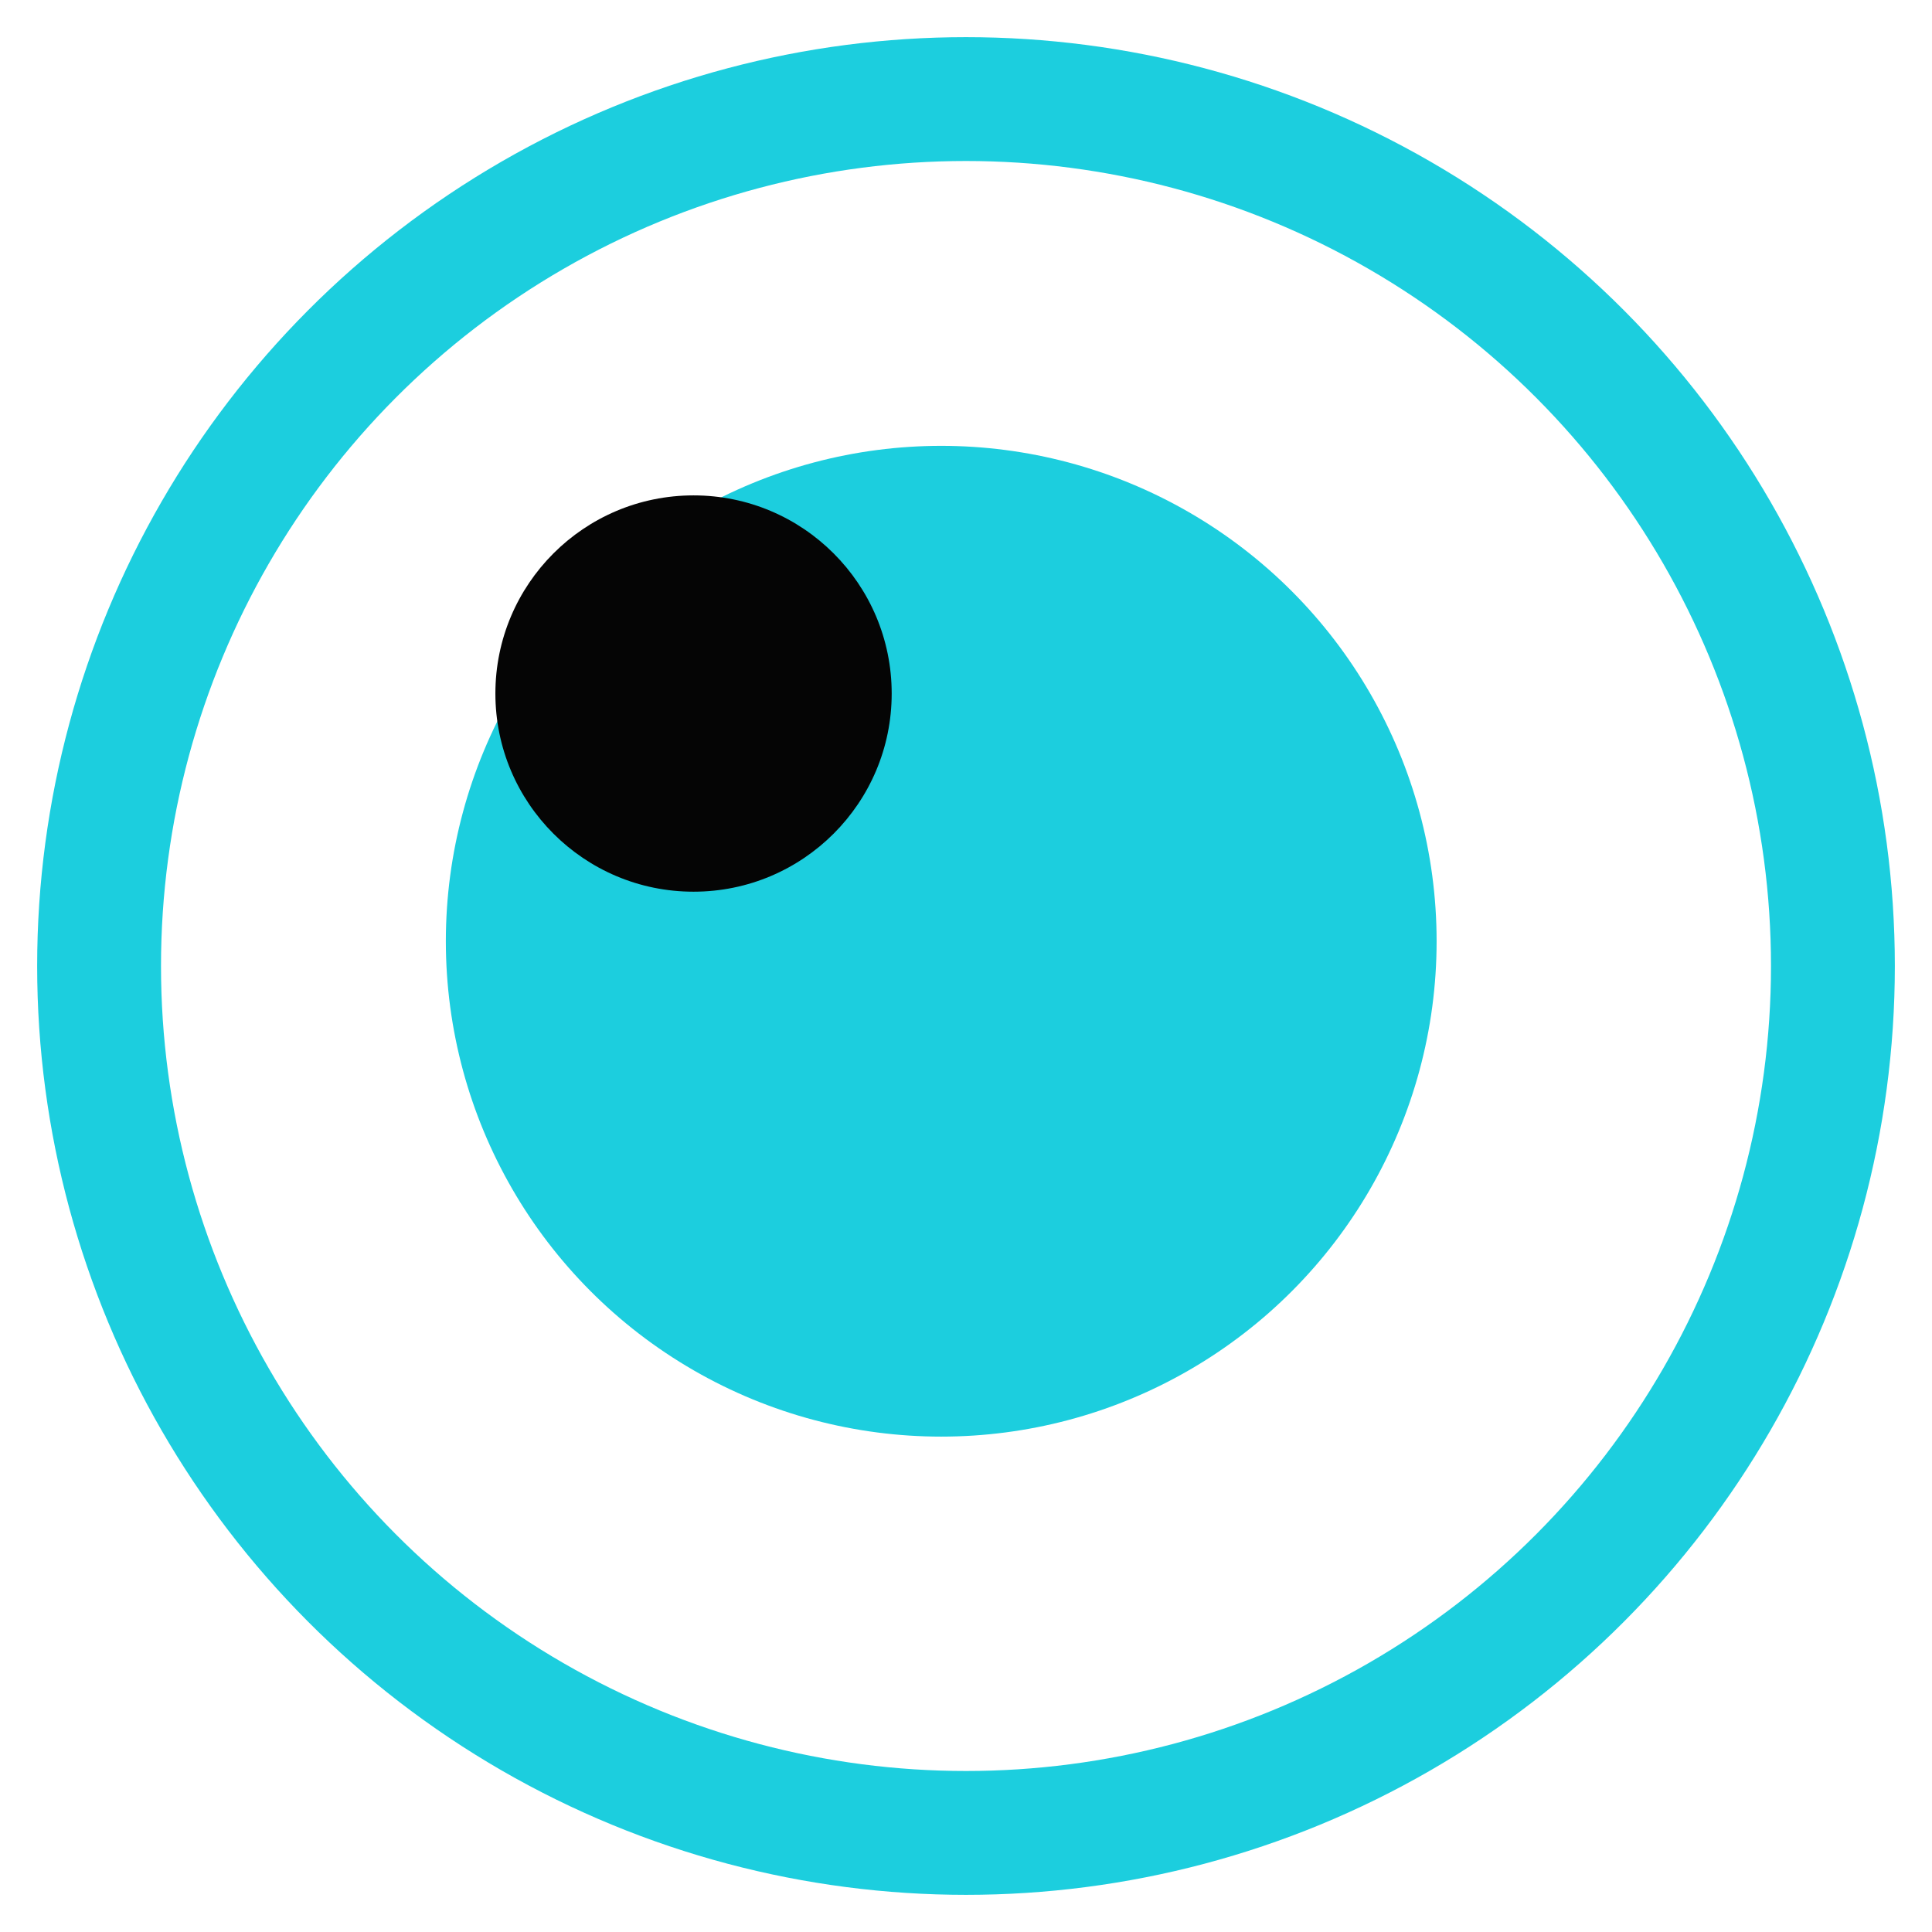 <?xml version="1.0" encoding="UTF-8"?>
<svg width="39px" height="39px" viewBox="0 0 39 39" version="1.1" xmlns="http://www.w3.org/2000/svg" xmlns:xlink="http://www.w3.org/1999/xlink">
    <!-- Generator: Sketch 49.3 (51167) - http://www.bohemiancoding.com/sketch -->
    <title>Group</title>
    <desc>Created with Sketch.</desc>
    <defs></defs>
    <g id="Page-1" stroke="none" stroke-width="1" fill="none" fill-rule="evenodd">
        <g id="Page2" transform="translate(-869, -550)">
            <g id="Group" transform="translate(871, 552)">
                <circle id="Oval-2" fill="#1CCEDE" cx="17" cy="17" r="10"></circle>
                <circle id="Oval-2" fill="#050505" cx="12" cy="12" r="4"></circle>
                <circle id="Oval-3" stroke="#1CCEDE" stroke-width="2.5" cx="17.5" cy="17.5" r="17.5"></circle>
            </g>
        </g>
    </g>
</svg>